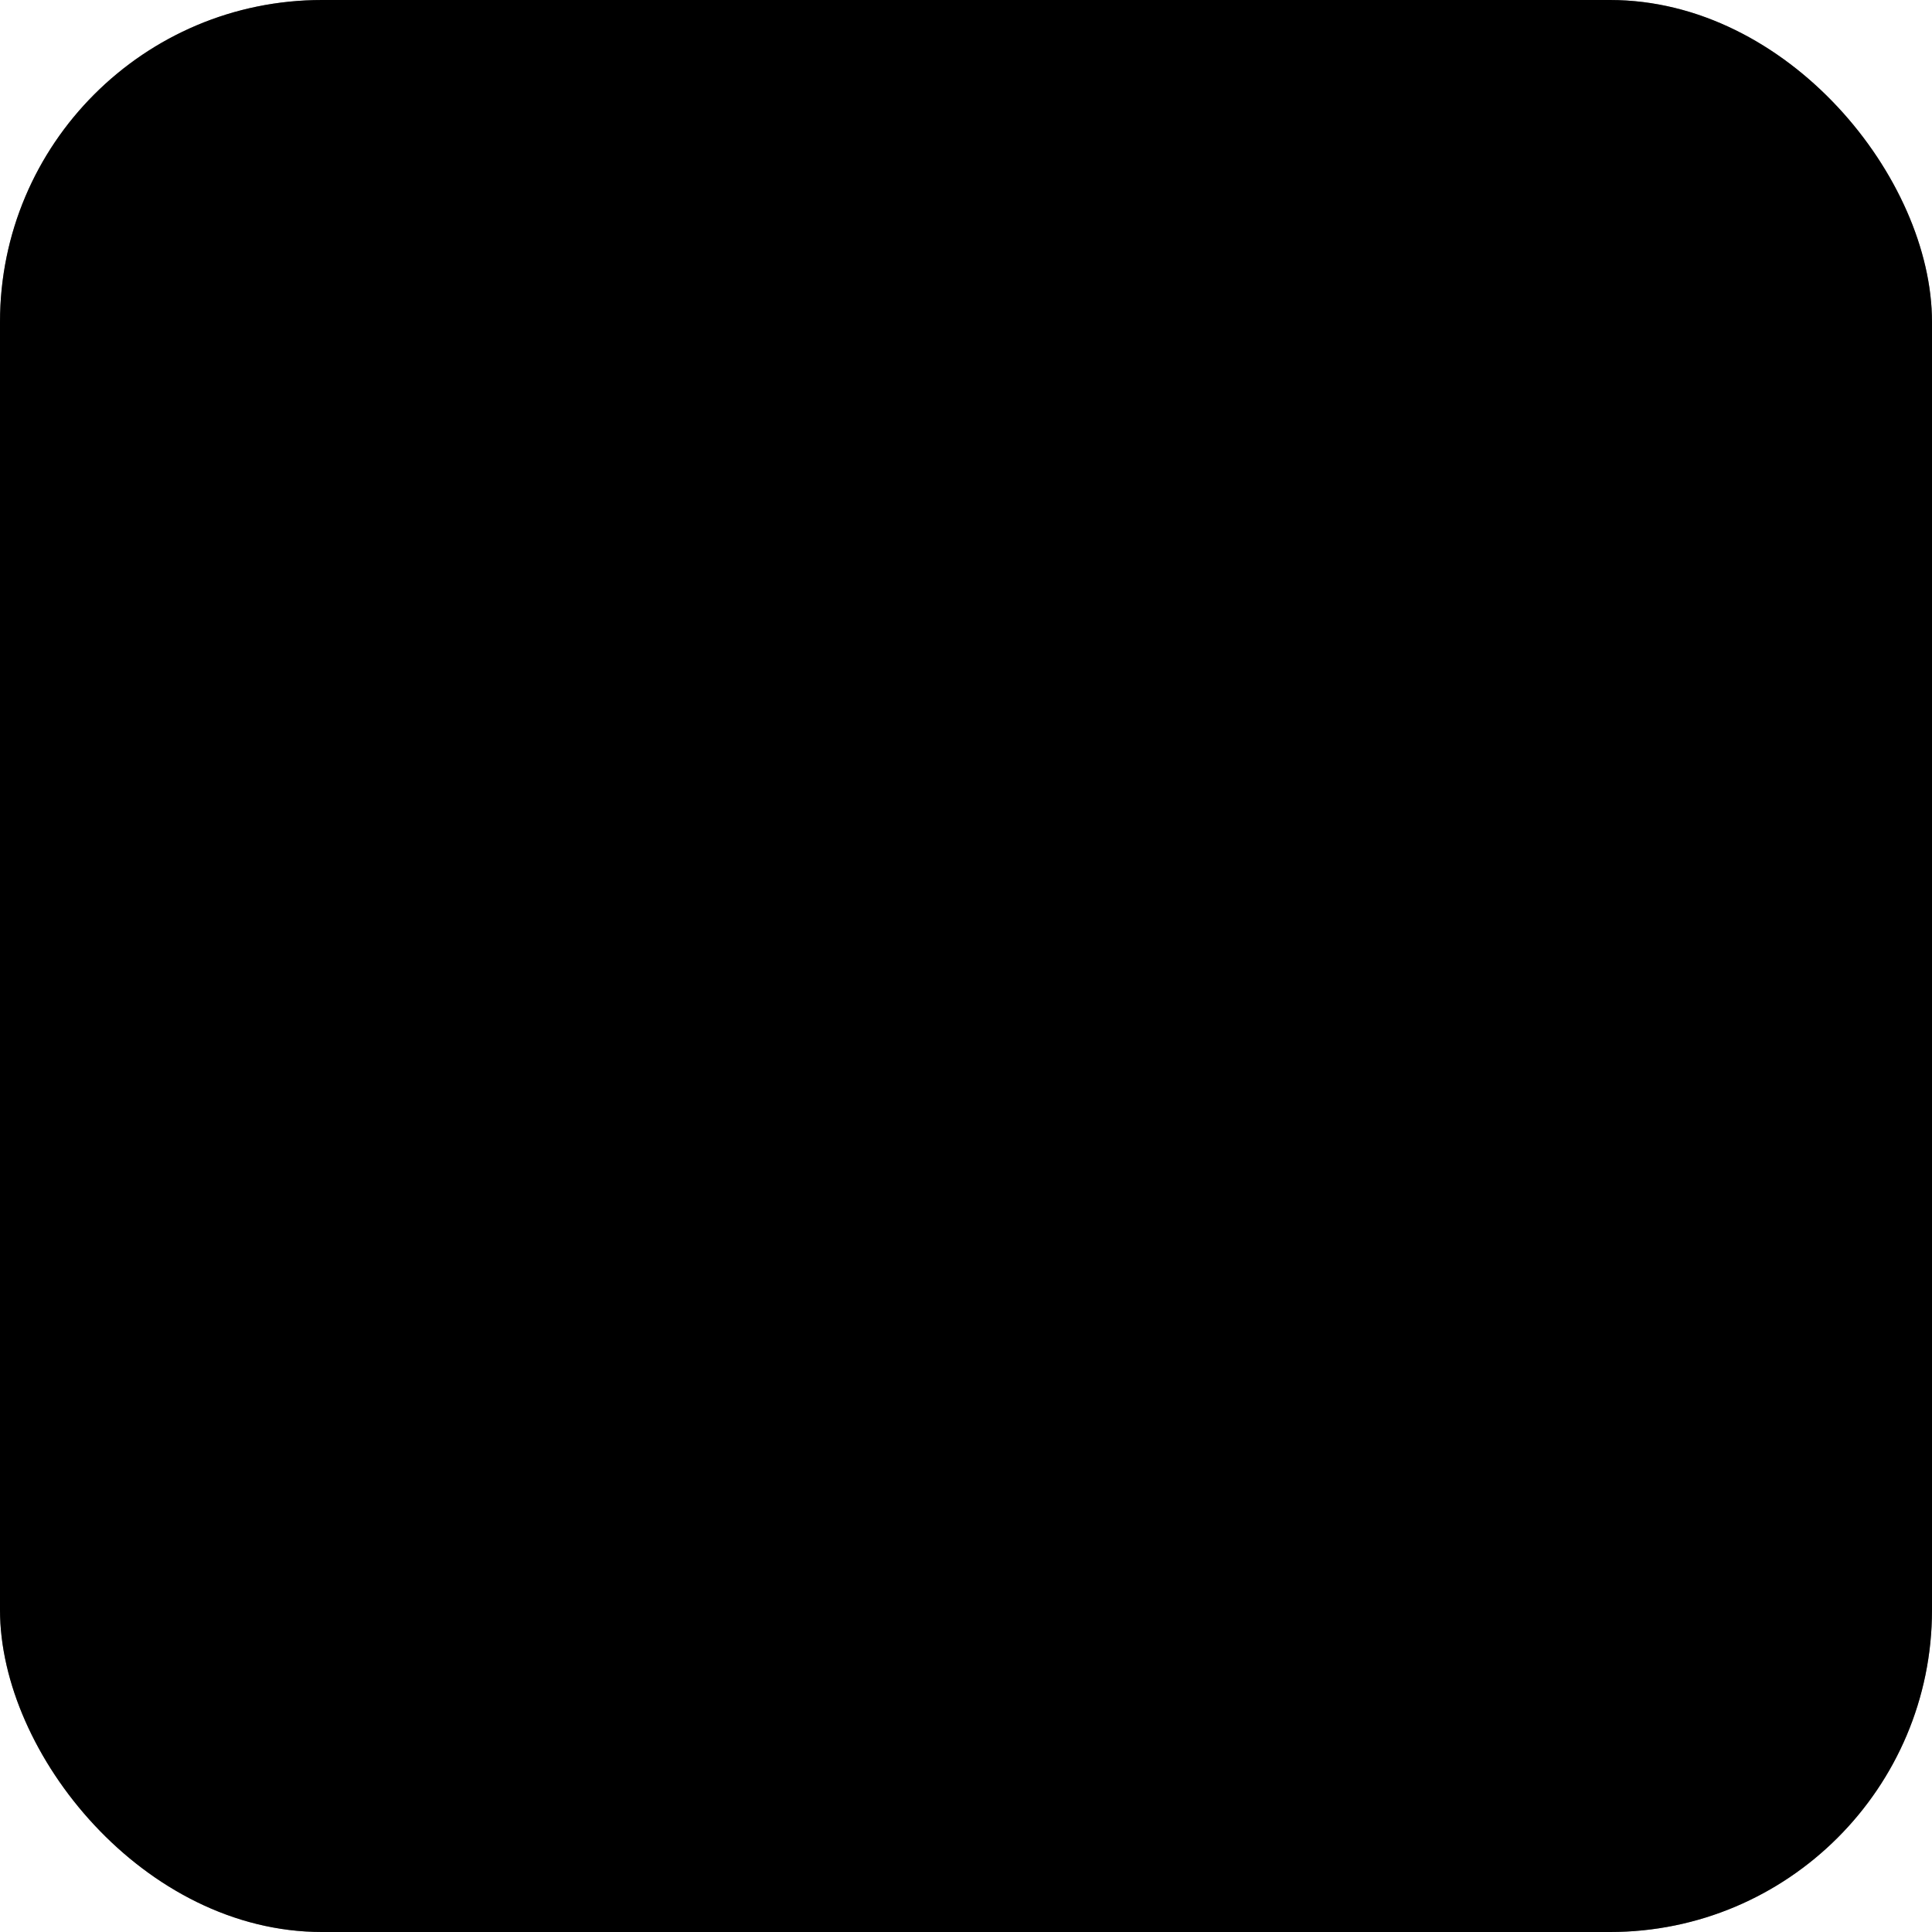 <?xml version="1.0" encoding="UTF-8" standalone="no"?>
<svg width="12px" height="12px" viewBox="0 0 12 12" version="1.1" xmlns="http://www.w3.org/2000/svg" xmlns:xlink="http://www.w3.org/1999/xlink">
    <!-- Generator: Sketch 39.1 (31720) - http://www.bohemiancoding.com/sketch -->
    <title>Checkbox</title>
    <desc>Created with Sketch.</desc>
    <defs>
        <polygon id="path-1" points="0 5.783 7.629 5.783 7.629 -0 0 -0"></polygon>
        <rect id="path-3" x="0" y="0" width="12" height="12" rx="2"></rect>
        <mask id="mask-4" maskContentUnits="userSpaceOnUse" maskUnits="objectBoundingBox" x="0" y="0" width="12" height="12" fill="currentColor">
            <use xlink:href="#path-3"></use>
        </mask>
    </defs>
    <g id="Symbols" stroke="none" stroke-width="1">
        <g id="Dark-Sel-Def-Check">
            <g id="Group-2">
                <g id="Tick-Icon" transform="translate(2.4, 3.6)">
                    <mask id="mask-2" fill="currentColor">
                        <use xlink:href="#path-1"></use>
                    </mask>
                    <g id="Clip-2"></g>
                </g>
                <g id="Group-3">
                  <rect width="12" height="12" rx="2" fill="currentColor" fill-rule="evenodd"></rect>
                </g>
                <g id="Group">
                    <use id="Rectangle-23-Copy-3" mask="url(#mask-4)" stroke-width="2" xlink:href="#path-3"></use>
                    <path fill="inherit" d="M9.374,4.914 L5.456,8.832 C5.305,8.983 5.109,9.058 4.912,9.058 C4.715,9.058 4.518,8.983 4.368,8.832 L2.626,7.091 C2.325,6.791 2.325,6.303 2.626,6.002 C2.927,5.701 3.413,5.701 3.714,6.002 L4.912,7.2 L8.286,3.826 C8.587,3.525 9.073,3.525 9.374,3.826 C9.675,4.127 9.675,4.613 9.374,4.914" id="Fill-1"></path>
                </g>
            </g>
        </g>
    </g>
</svg>
